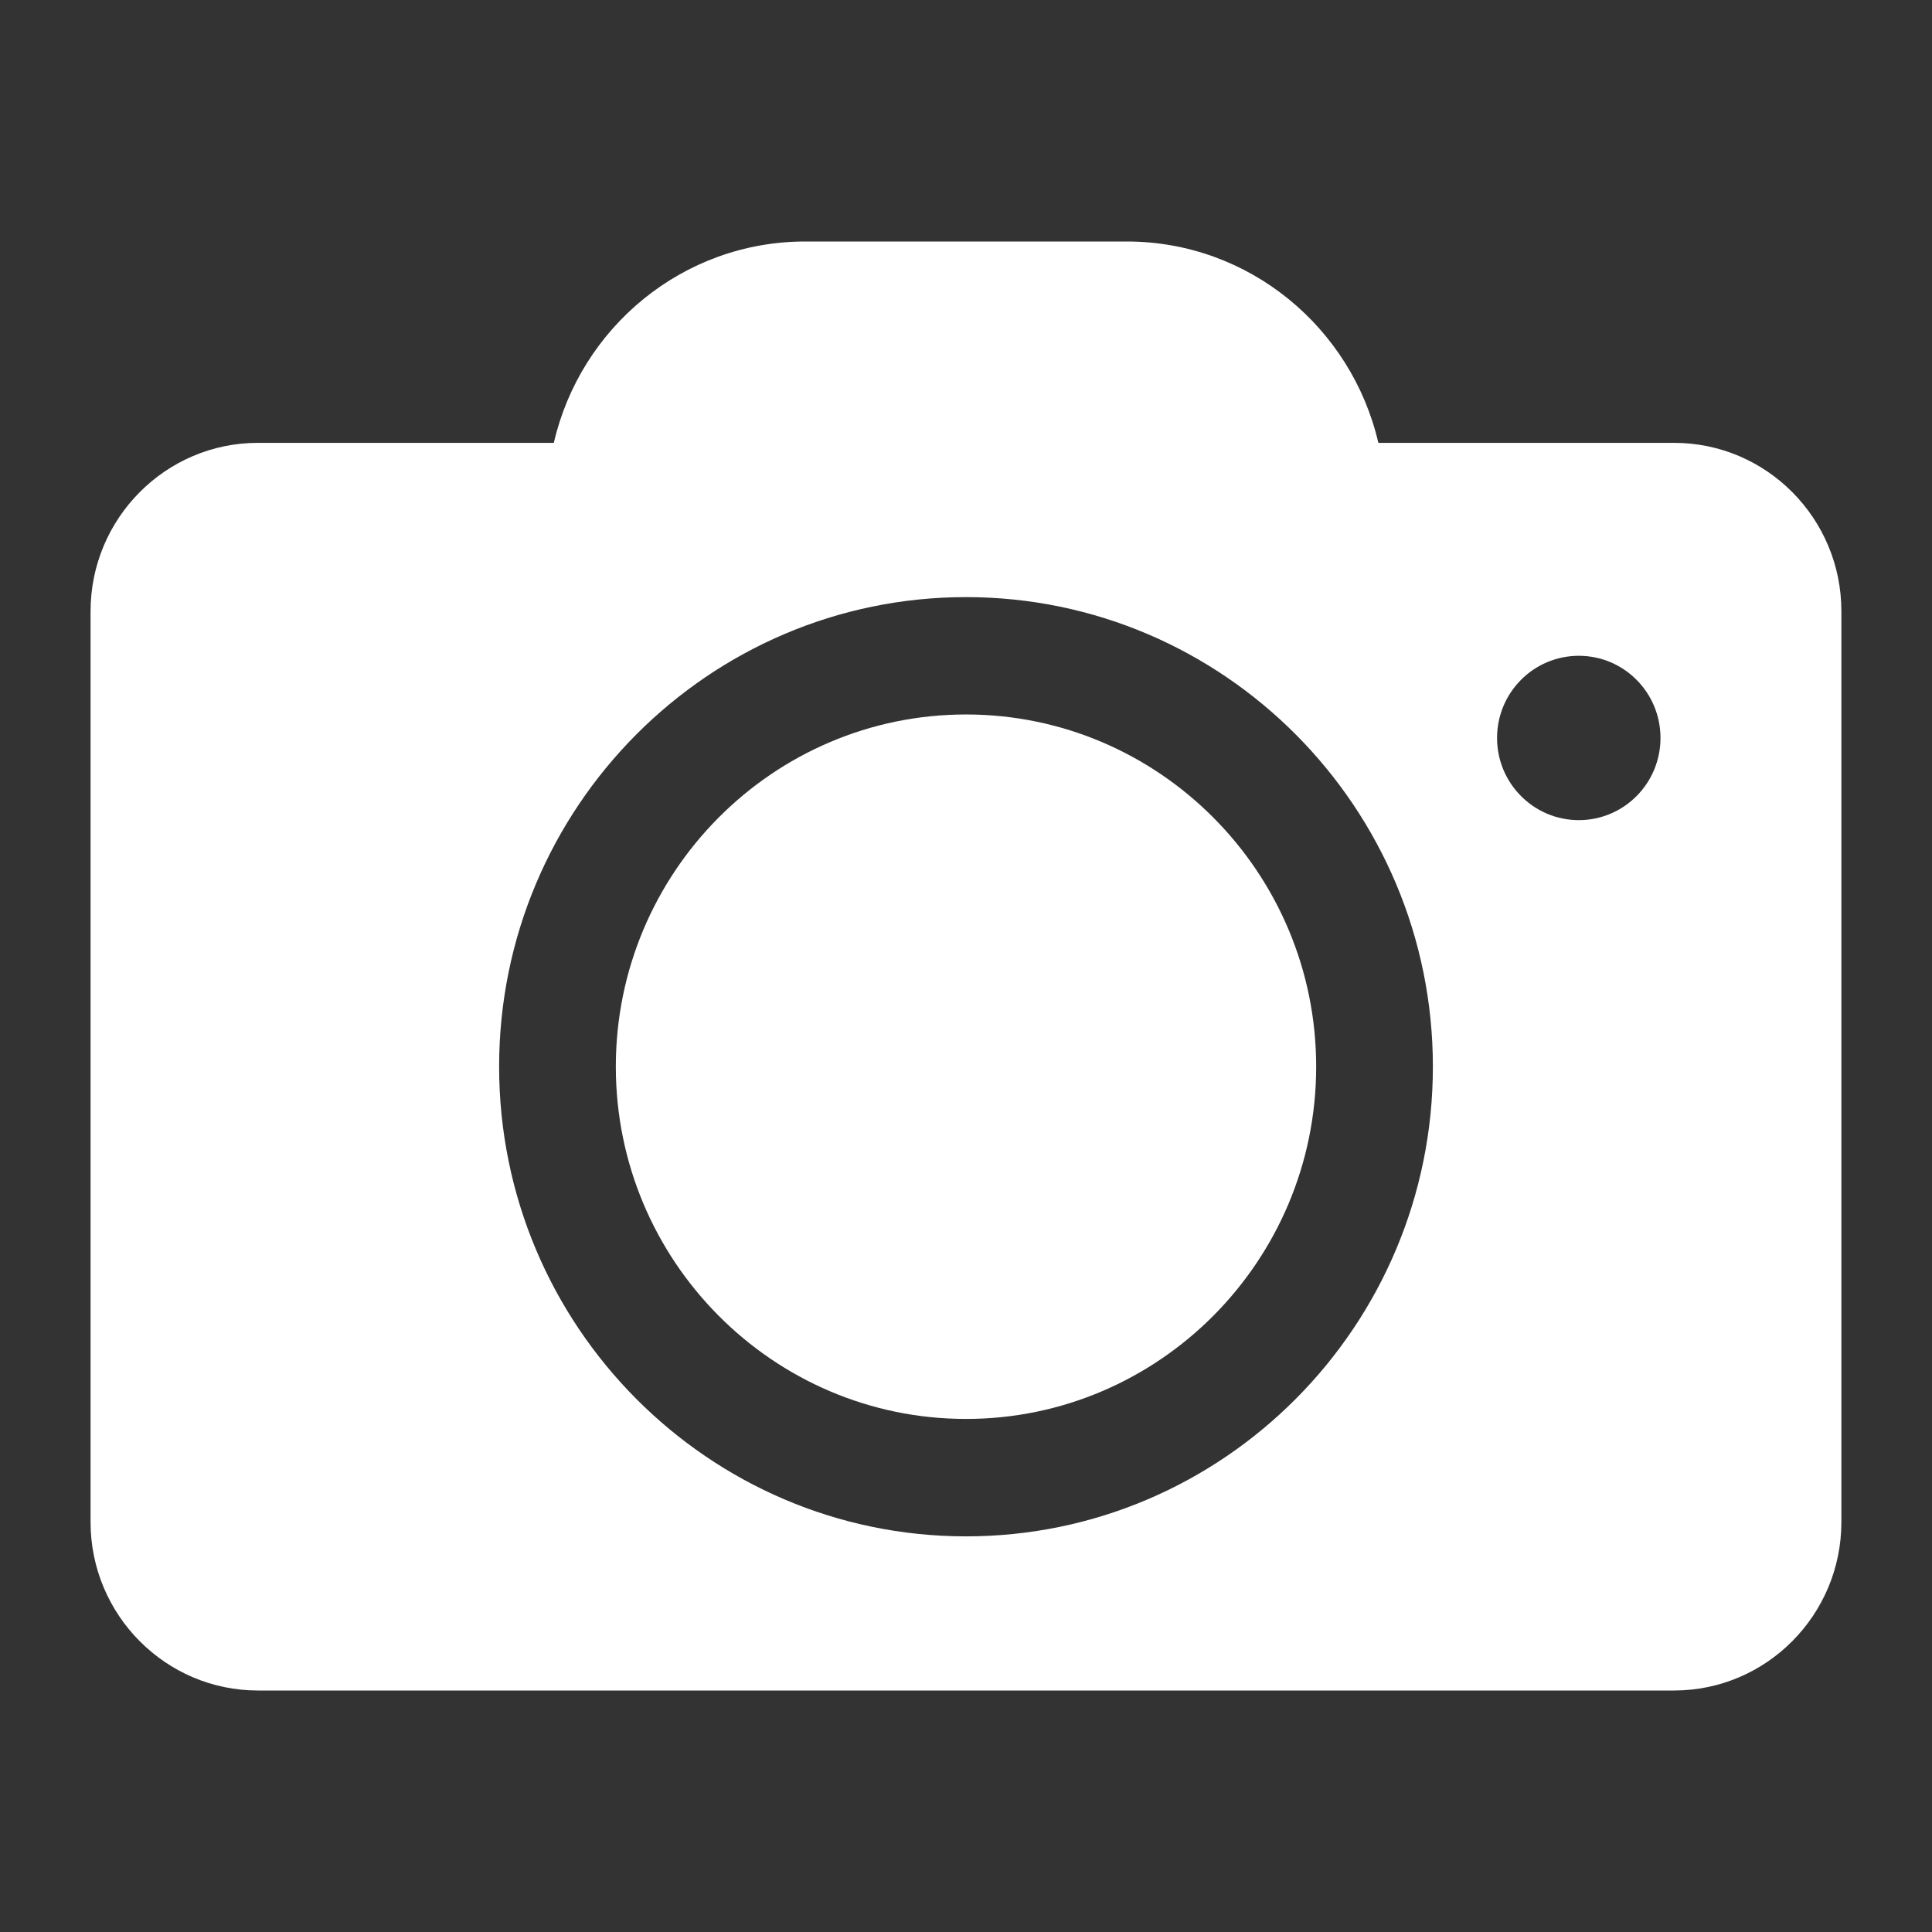<?xml version="1.0" encoding="utf-8"?>
<!-- Generator: Adobe Illustrator 16.0.0, SVG Export Plug-In . SVG Version: 6.00 Build 0)  -->
<!DOCTYPE svg PUBLIC "-//W3C//DTD SVG 1.1//EN" "http://www.w3.org/Graphics/SVG/1.1/DTD/svg11.dtd">
<svg version="1.1" id="Capa_1" xmlns="http://www.w3.org/2000/svg" xmlns:xlink="http://www.w3.org/1999/xlink" x="0px" y="0px"
	 width="32px" height="32px" viewBox="0 0 32 32" enable-background="new 0 0 32 32" xml:space="preserve">
<rect x="0" y="0" width="32" height="32" fill="#333333" stroke="none"/>
<g>
	<path fill="#FFFFFF" d="M16,11.834c-3.199,0-5.8,2.616-5.8,5.833c0,3.216,2.602,5.835,5.8,5.835c3.198,0,5.8-2.619,5.8-5.835
		C21.8,14.45,19.198,11.834,16,11.834z"/>
	<path fill="#FFFFFF" d="M27.729,7.335h-4.899C22.387,5.427,20.691,4,18.662,4h-5.324c-2.03,0-3.725,1.427-4.165,3.335H4.271
		c-1.527,0-2.771,1.252-2.771,2.789v15.087C1.5,26.748,2.744,28,4.271,28h23.457c1.529,0,2.771-1.252,2.771-2.789V10.124
		C30.5,8.587,29.258,7.335,27.729,7.335z M16,25.447c-4.263,0-7.733-3.489-7.733-7.78S11.737,9.89,16,9.89
		c4.265,0,7.733,3.486,7.733,7.777S20.265,25.447,16,25.447z M26.15,13.584c-0.748,0-1.354-0.61-1.354-1.361
		c0-0.752,0.606-1.361,1.354-1.361c0.748,0,1.353,0.609,1.353,1.361C27.503,12.974,26.898,13.584,26.15,13.584z"/>
</g>
</svg>
